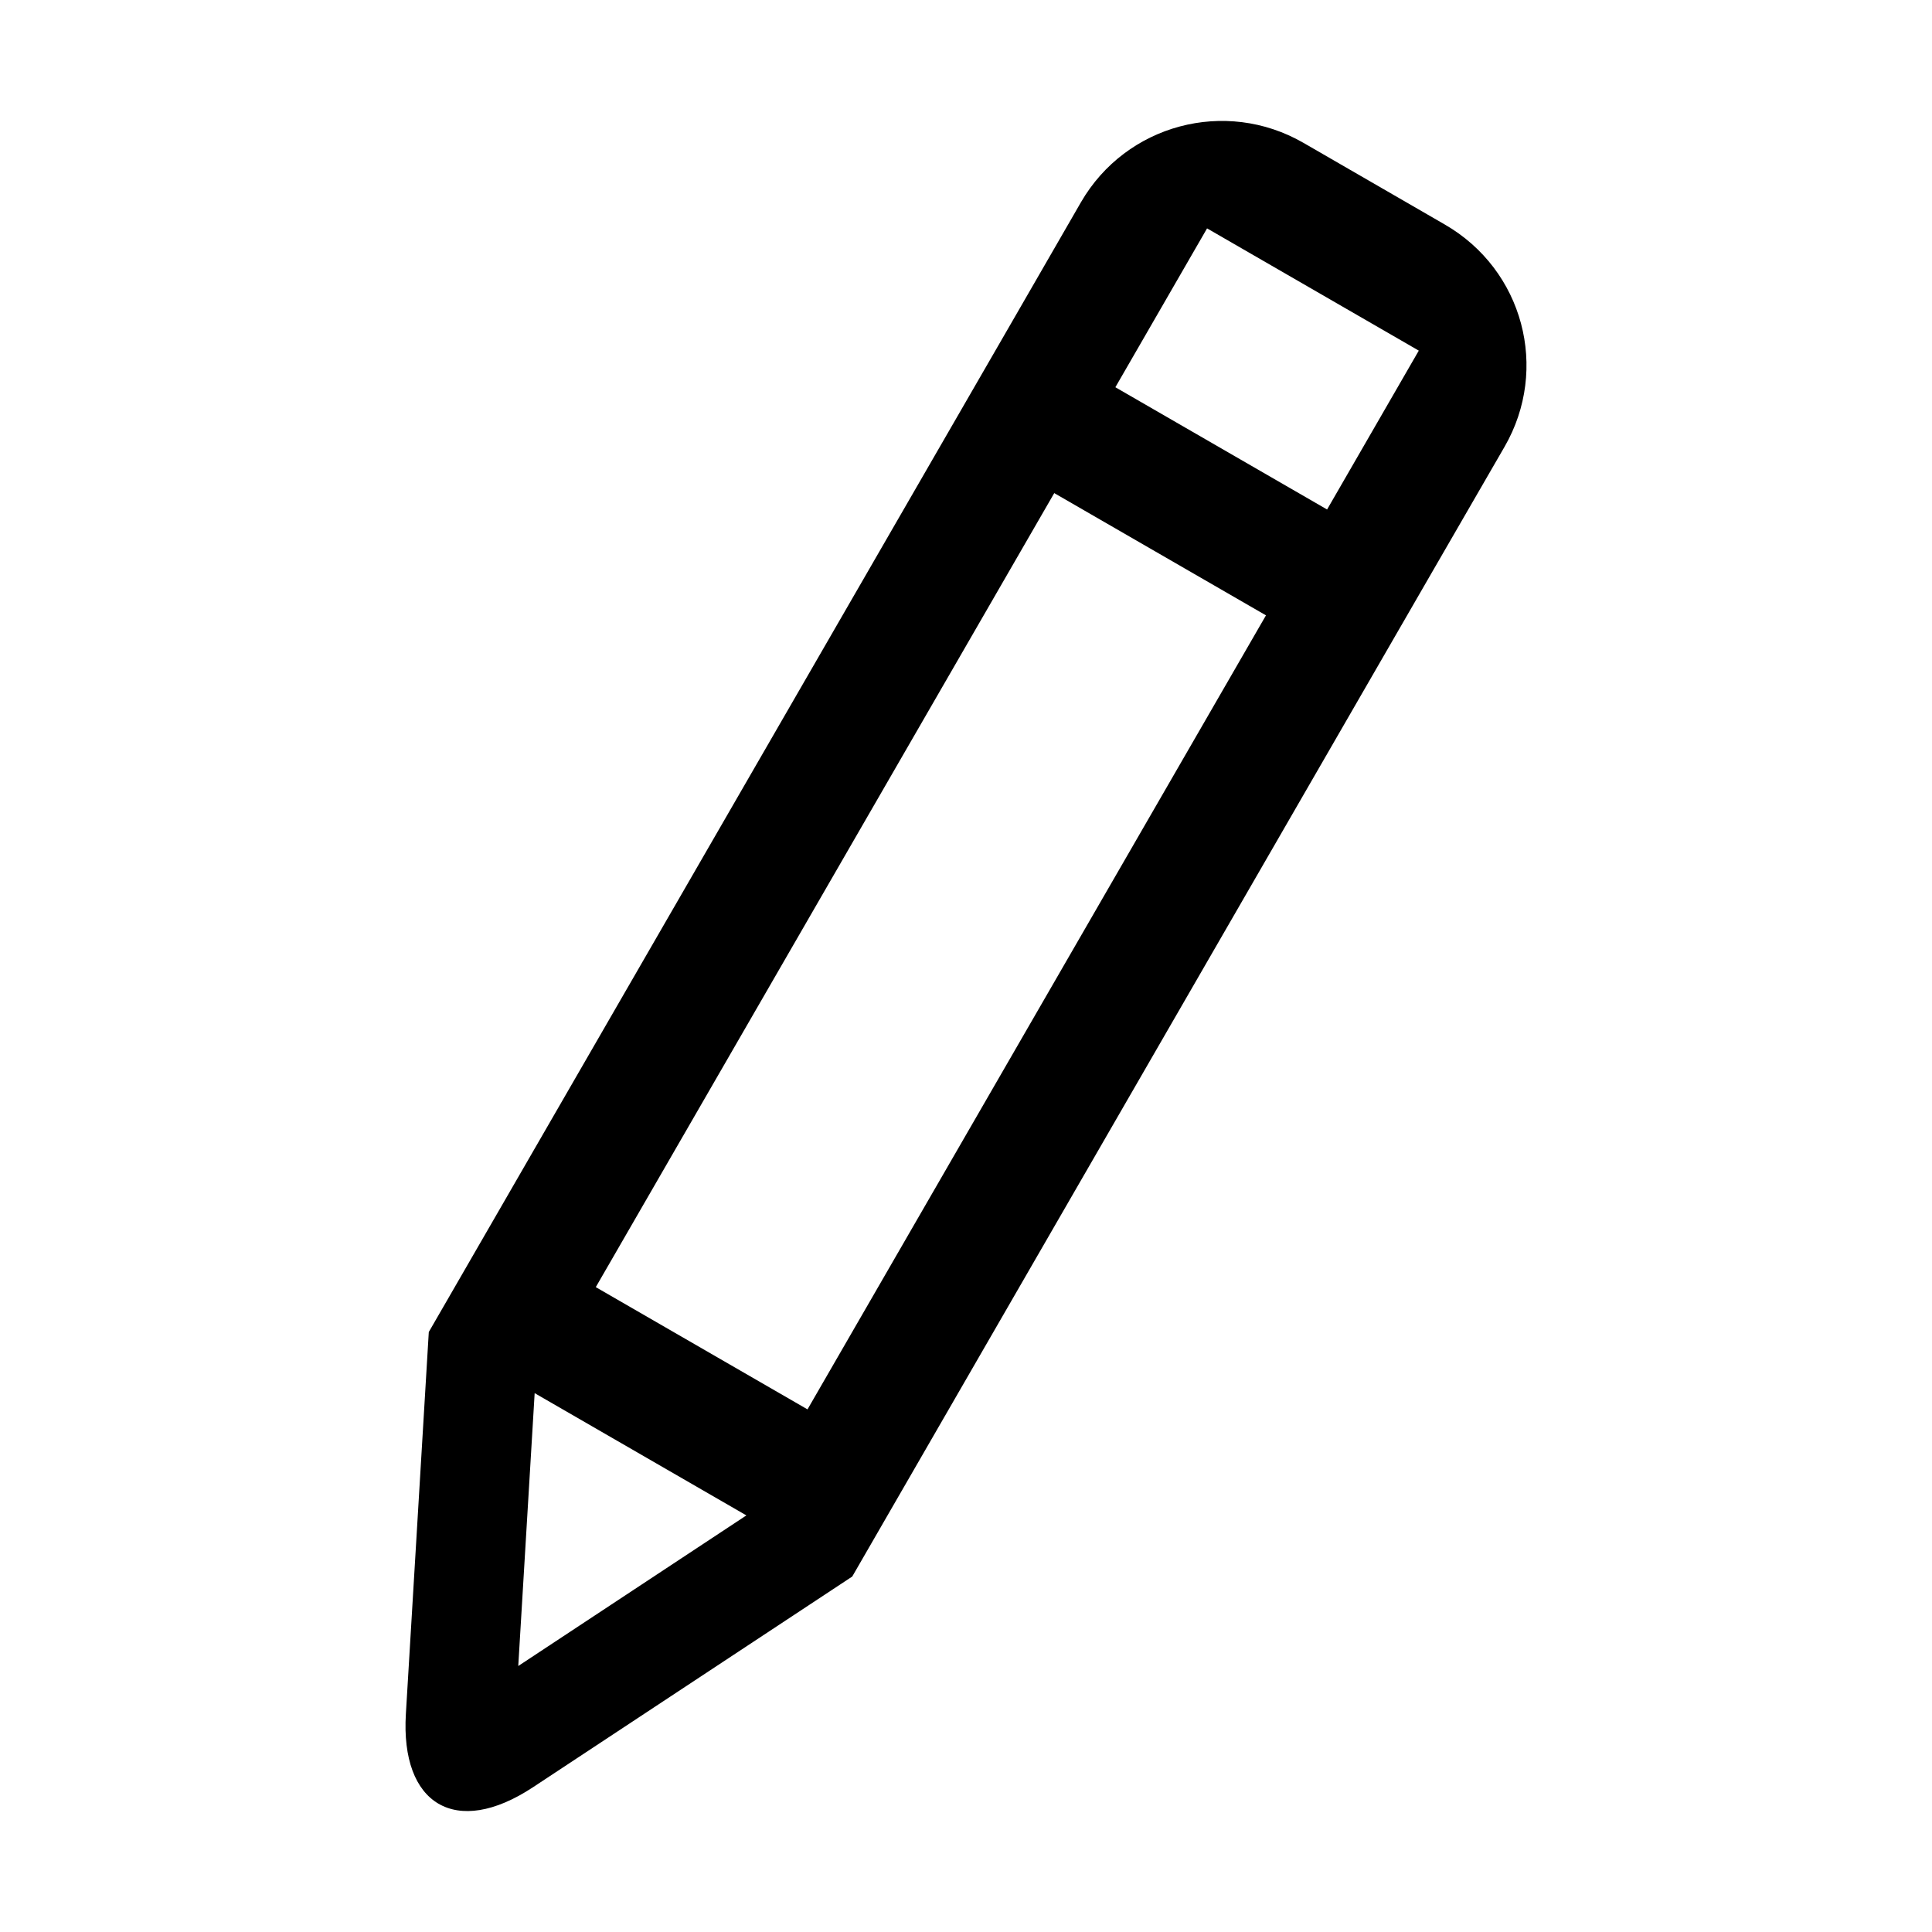 <?xml version="1.0" encoding="utf-8"?>
<!-- Generator: Adobe Illustrator 14.0.0, SVG Export Plug-In . SVG Version: 6.00 Build 43363)  -->
<!DOCTYPE svg PUBLIC "-//W3C//DTD SVG 1.1//EN" "http://www.w3.org/Graphics/SVG/1.1/DTD/svg11.dtd">
<svg version="1.1" id="icon" xmlns="http://www.w3.org/2000/svg" xmlns:xlink="http://www.w3.org/1999/xlink" x="0px" y="0px"
	 width="1024px" height="1024px" viewBox="0 0 1024 1024" enable-background="new 0 0 1024 1024" xml:space="preserve">
<g id="Small_Icons">
	<g id="Artboard_2">
		<path id="pencil_copy_2" d="M639.77,121.045l-48.598,84.2l112.215,64.8l48.6-84.205L639.77,121.045z M558.773,261.354
			L315.78,682.206l112.215,64.795L670.99,326.15L558.773,261.354z M690.816,75.691l74.922,43.286
			c41.682,24.045,55.52,76.564,31.725,117.784l-37.967,65.68l-32.398,56.11L451.706,835.594L282.452,947.303
			c-40.961,27.004-70.24,9.027-67.329-38.894l12.149-202.411l275.395-477.041l32.398-56.11l37.883-65.686
			C596.824,65.946,649.473,51.857,690.816,75.691z M274.689,883.015l120.908-79.818l-112.218-64.8L274.689,883.015z"/>
	</g>
</g>
</svg>
